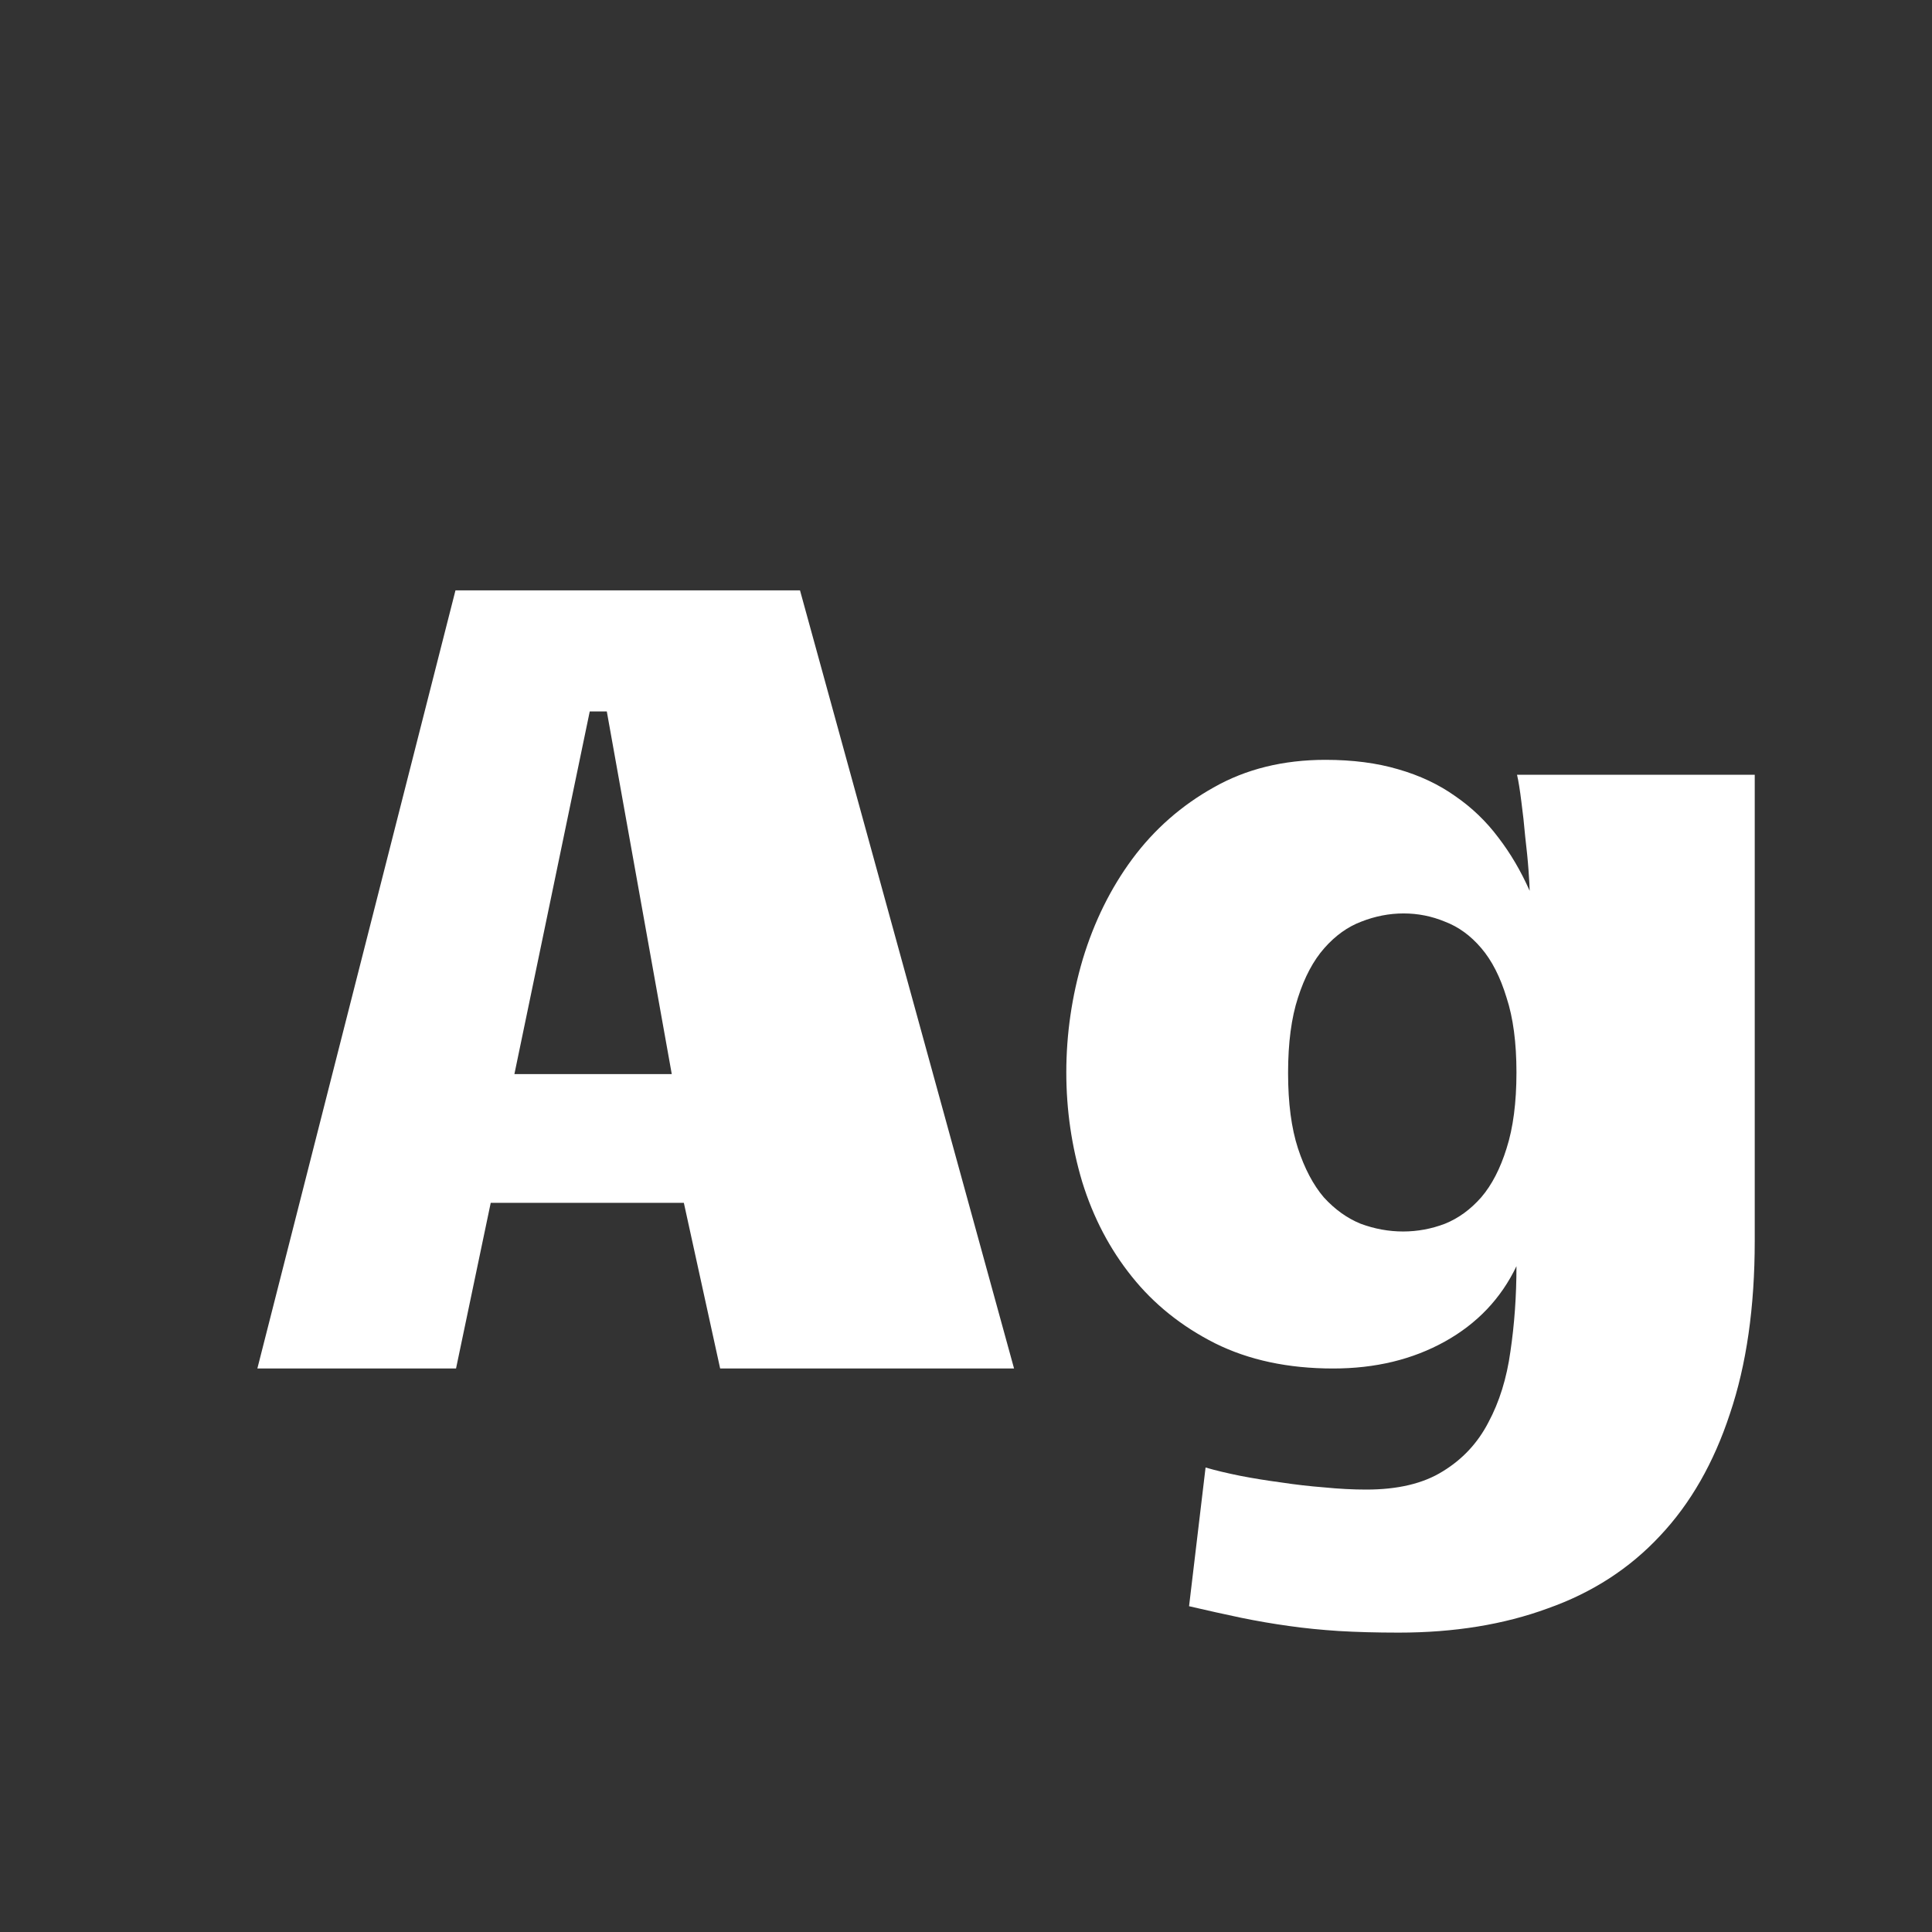 <svg width="24" height="24" viewBox="0 0 24 24" fill="none" xmlns="http://www.w3.org/2000/svg">
<rect x="0" y="0" width="24" height="24" fill="#333333" stroke="none"/>
<path d="M12.597 17H8.946L8.495 14.942H6.096L5.665 17H3.197L5.658 7.334H9.938L12.597 17ZM7.326 8.838L6.39 13.343H8.345L7.538 8.838H7.326ZM18.838 15.729C18.646 16.13 18.35 16.442 17.949 16.665C17.548 16.888 17.086 17 16.561 17C16.001 17 15.511 16.895 15.092 16.686C14.677 16.476 14.333 16.2 14.06 15.858C13.786 15.517 13.581 15.125 13.444 14.683C13.312 14.241 13.246 13.787 13.246 13.322C13.246 12.844 13.315 12.374 13.451 11.914C13.592 11.449 13.797 11.034 14.066 10.67C14.34 10.301 14.677 10.005 15.078 9.781C15.479 9.553 15.942 9.439 16.466 9.439C16.803 9.439 17.104 9.478 17.368 9.556C17.637 9.633 17.874 9.745 18.079 9.891C18.284 10.032 18.462 10.203 18.612 10.403C18.763 10.599 18.893 10.82 19.002 11.066C19.002 11.025 18.997 10.941 18.988 10.813C18.979 10.686 18.965 10.547 18.947 10.396C18.934 10.246 18.918 10.1 18.899 9.959C18.881 9.813 18.863 9.701 18.845 9.624H21.798V15.414C21.798 16.239 21.695 16.954 21.49 17.561C21.29 18.171 21 18.677 20.622 19.078C20.244 19.484 19.779 19.785 19.227 19.98C18.681 20.181 18.063 20.281 17.375 20.281C17.097 20.281 16.849 20.274 16.63 20.261C16.416 20.247 16.211 20.227 16.015 20.199C15.819 20.172 15.62 20.138 15.42 20.097C15.224 20.056 15.008 20.008 14.771 19.953L14.976 18.23C15.103 18.267 15.247 18.301 15.406 18.333C15.57 18.365 15.739 18.392 15.912 18.415C16.09 18.442 16.27 18.463 16.452 18.477C16.634 18.495 16.808 18.504 16.972 18.504C17.364 18.504 17.68 18.429 17.922 18.278C18.168 18.128 18.357 17.925 18.489 17.67C18.626 17.415 18.717 17.121 18.763 16.788C18.813 16.451 18.838 16.098 18.838 15.729ZM16.001 13.329C16.001 13.703 16.042 14.015 16.124 14.266C16.206 14.516 16.313 14.719 16.445 14.874C16.582 15.024 16.735 15.134 16.903 15.202C17.076 15.266 17.252 15.298 17.43 15.298C17.607 15.298 17.781 15.266 17.949 15.202C18.118 15.134 18.268 15.024 18.4 14.874C18.533 14.719 18.637 14.516 18.715 14.266C18.797 14.01 18.838 13.696 18.838 13.322C18.838 12.953 18.797 12.643 18.715 12.393C18.637 12.137 18.533 11.932 18.4 11.777C18.268 11.622 18.118 11.513 17.949 11.449C17.785 11.381 17.614 11.347 17.436 11.347C17.259 11.347 17.083 11.381 16.91 11.449C16.741 11.513 16.589 11.622 16.452 11.777C16.315 11.932 16.206 12.137 16.124 12.393C16.042 12.643 16.001 12.955 16.001 13.329Z" fill="white"/>
</svg>
